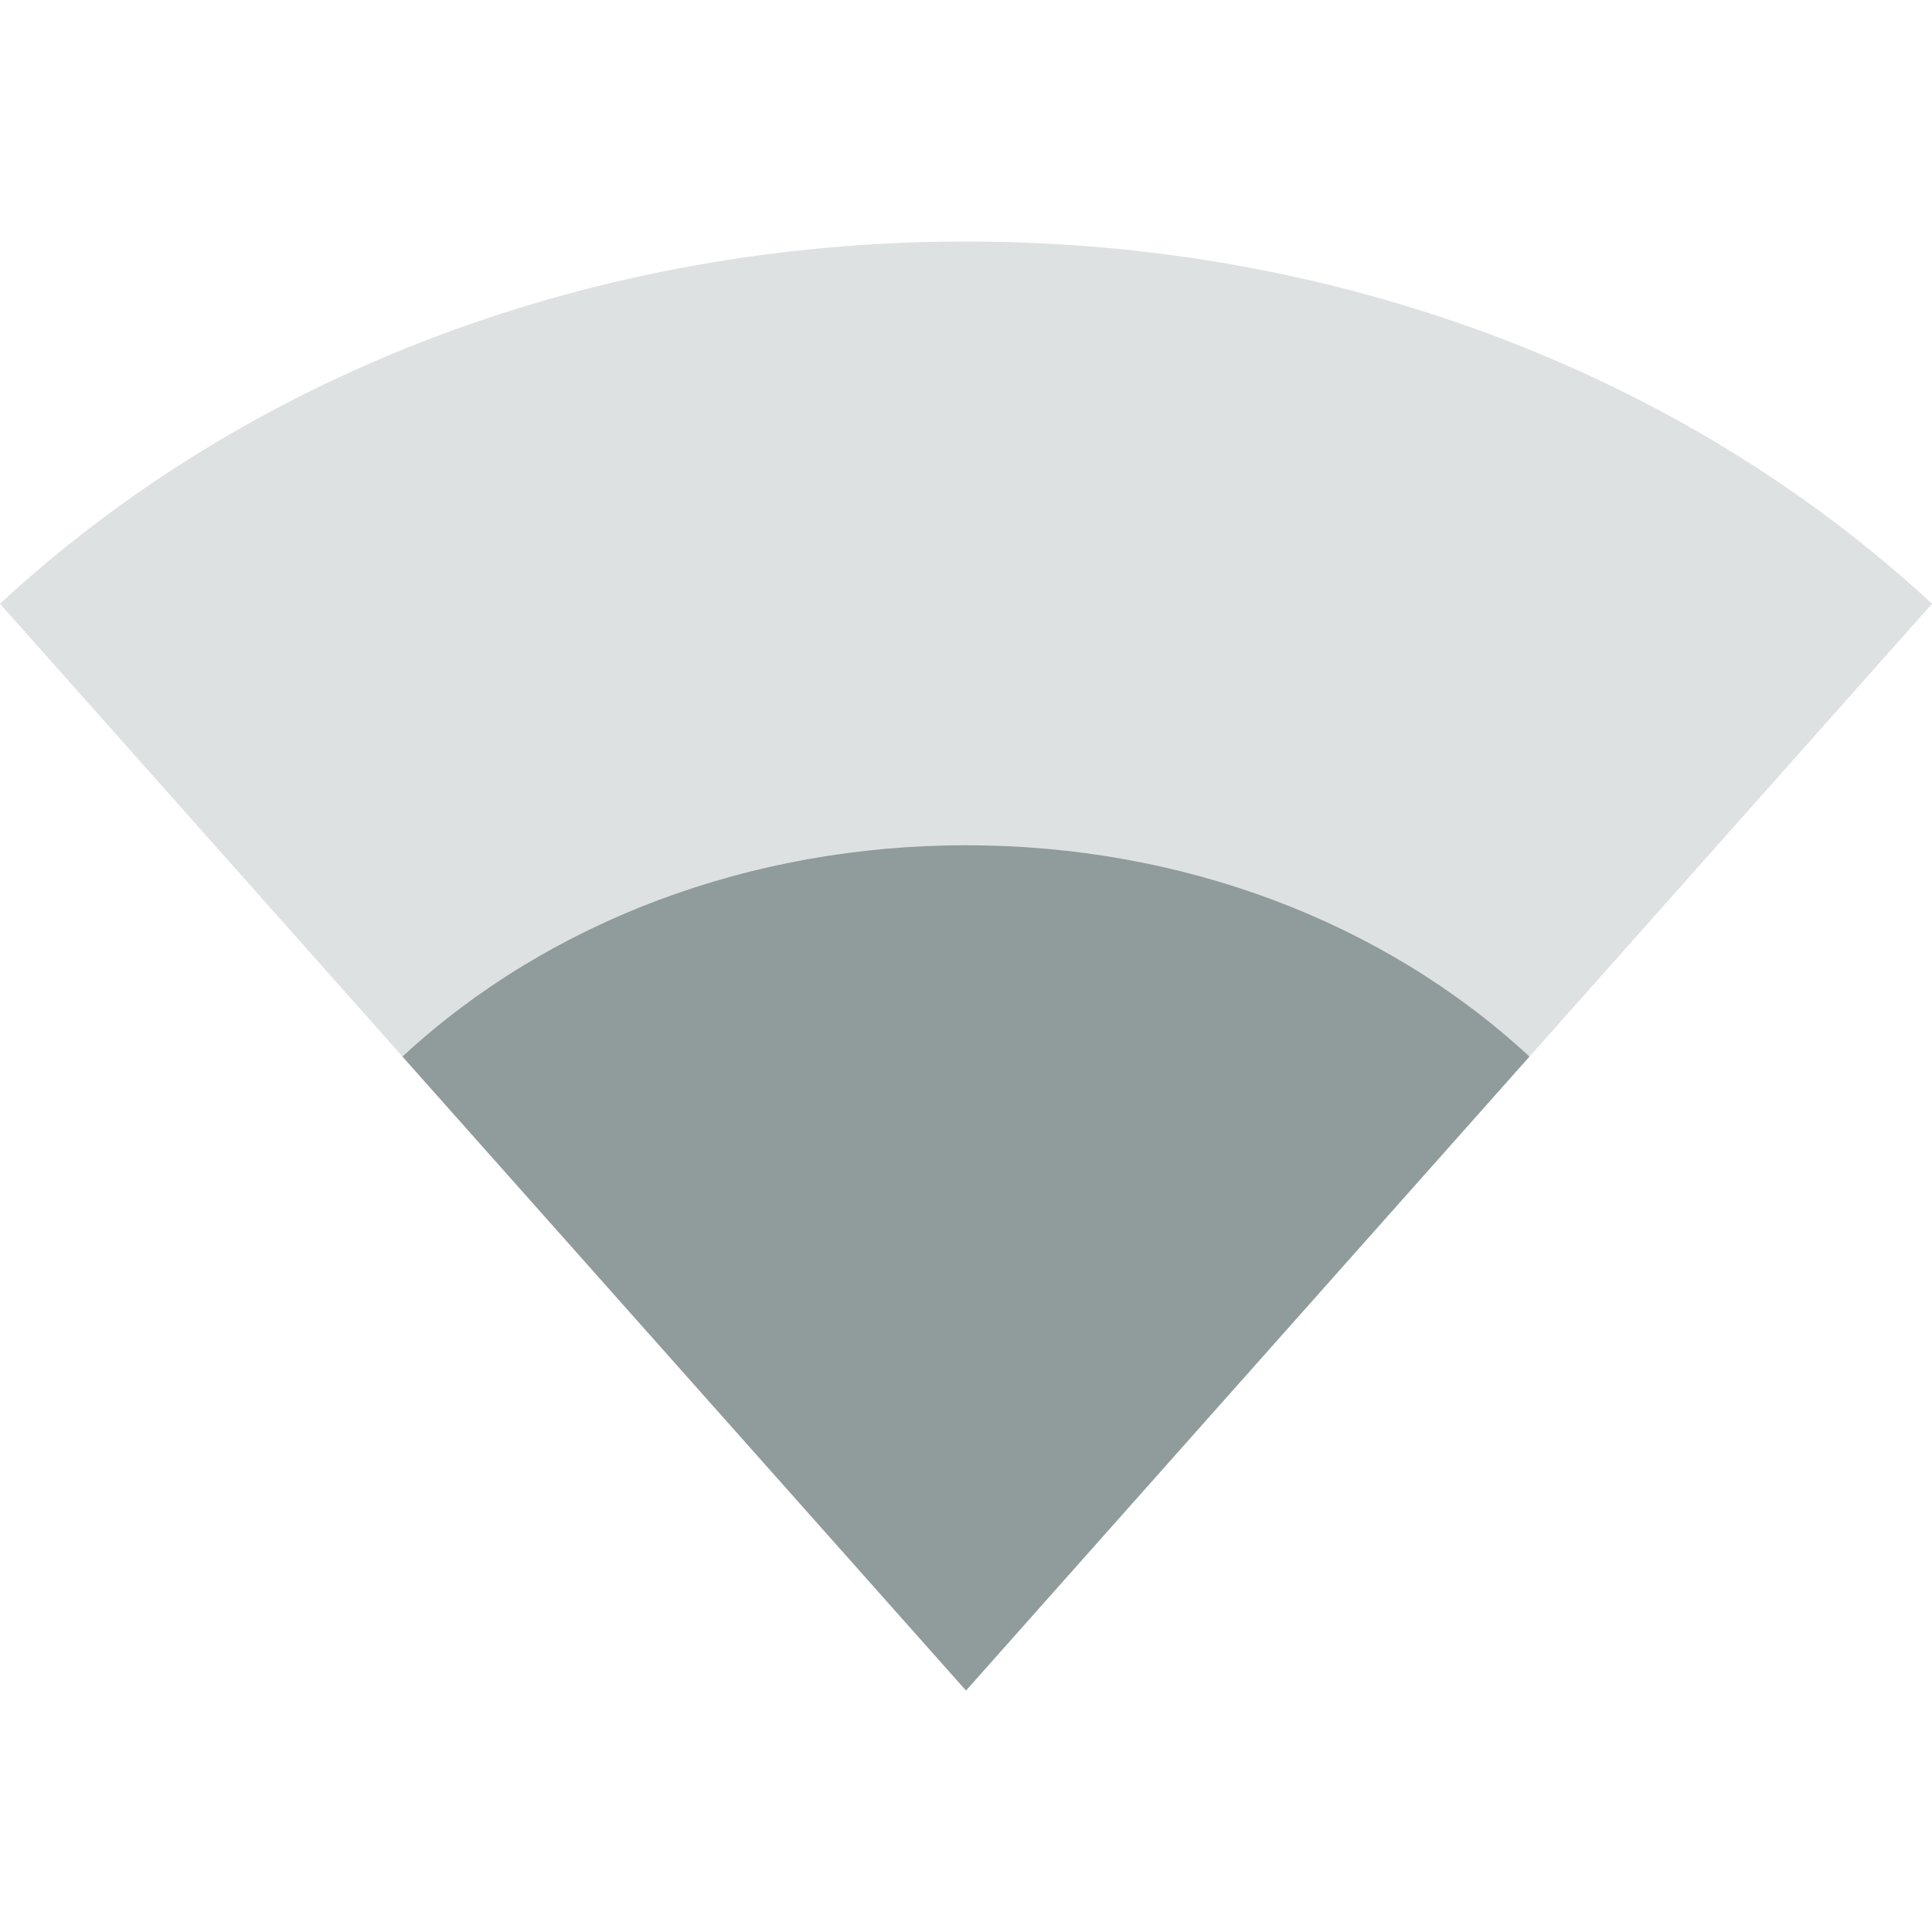 <svg xmlns="http://www.w3.org/2000/svg" width="16" height="16" version="1.1">
 <defs>
  <style id="current-color-scheme" type="text/css">
   .ColorScheme-Text { color:#909b9b; } .ColorScheme-Highlight { color:#5294e2; }
  </style>
 </defs>
 <path style="opacity:0.3;fill:currentColor" class="ColorScheme-Text" d="M 0,5 C 2.081,3.073 4.949,2 8,2 11.051,2 13.919,3.073 16,5 L 8,14 Z"/>
 <path style="fill:currentColor" class="ColorScheme-Text" d="M 3.333,8.75 C 4.547,7.626 6.221,7 8,7 9.78,7 11.453,7.626 12.666,8.75 L 8,14 Z"/>
</svg>
